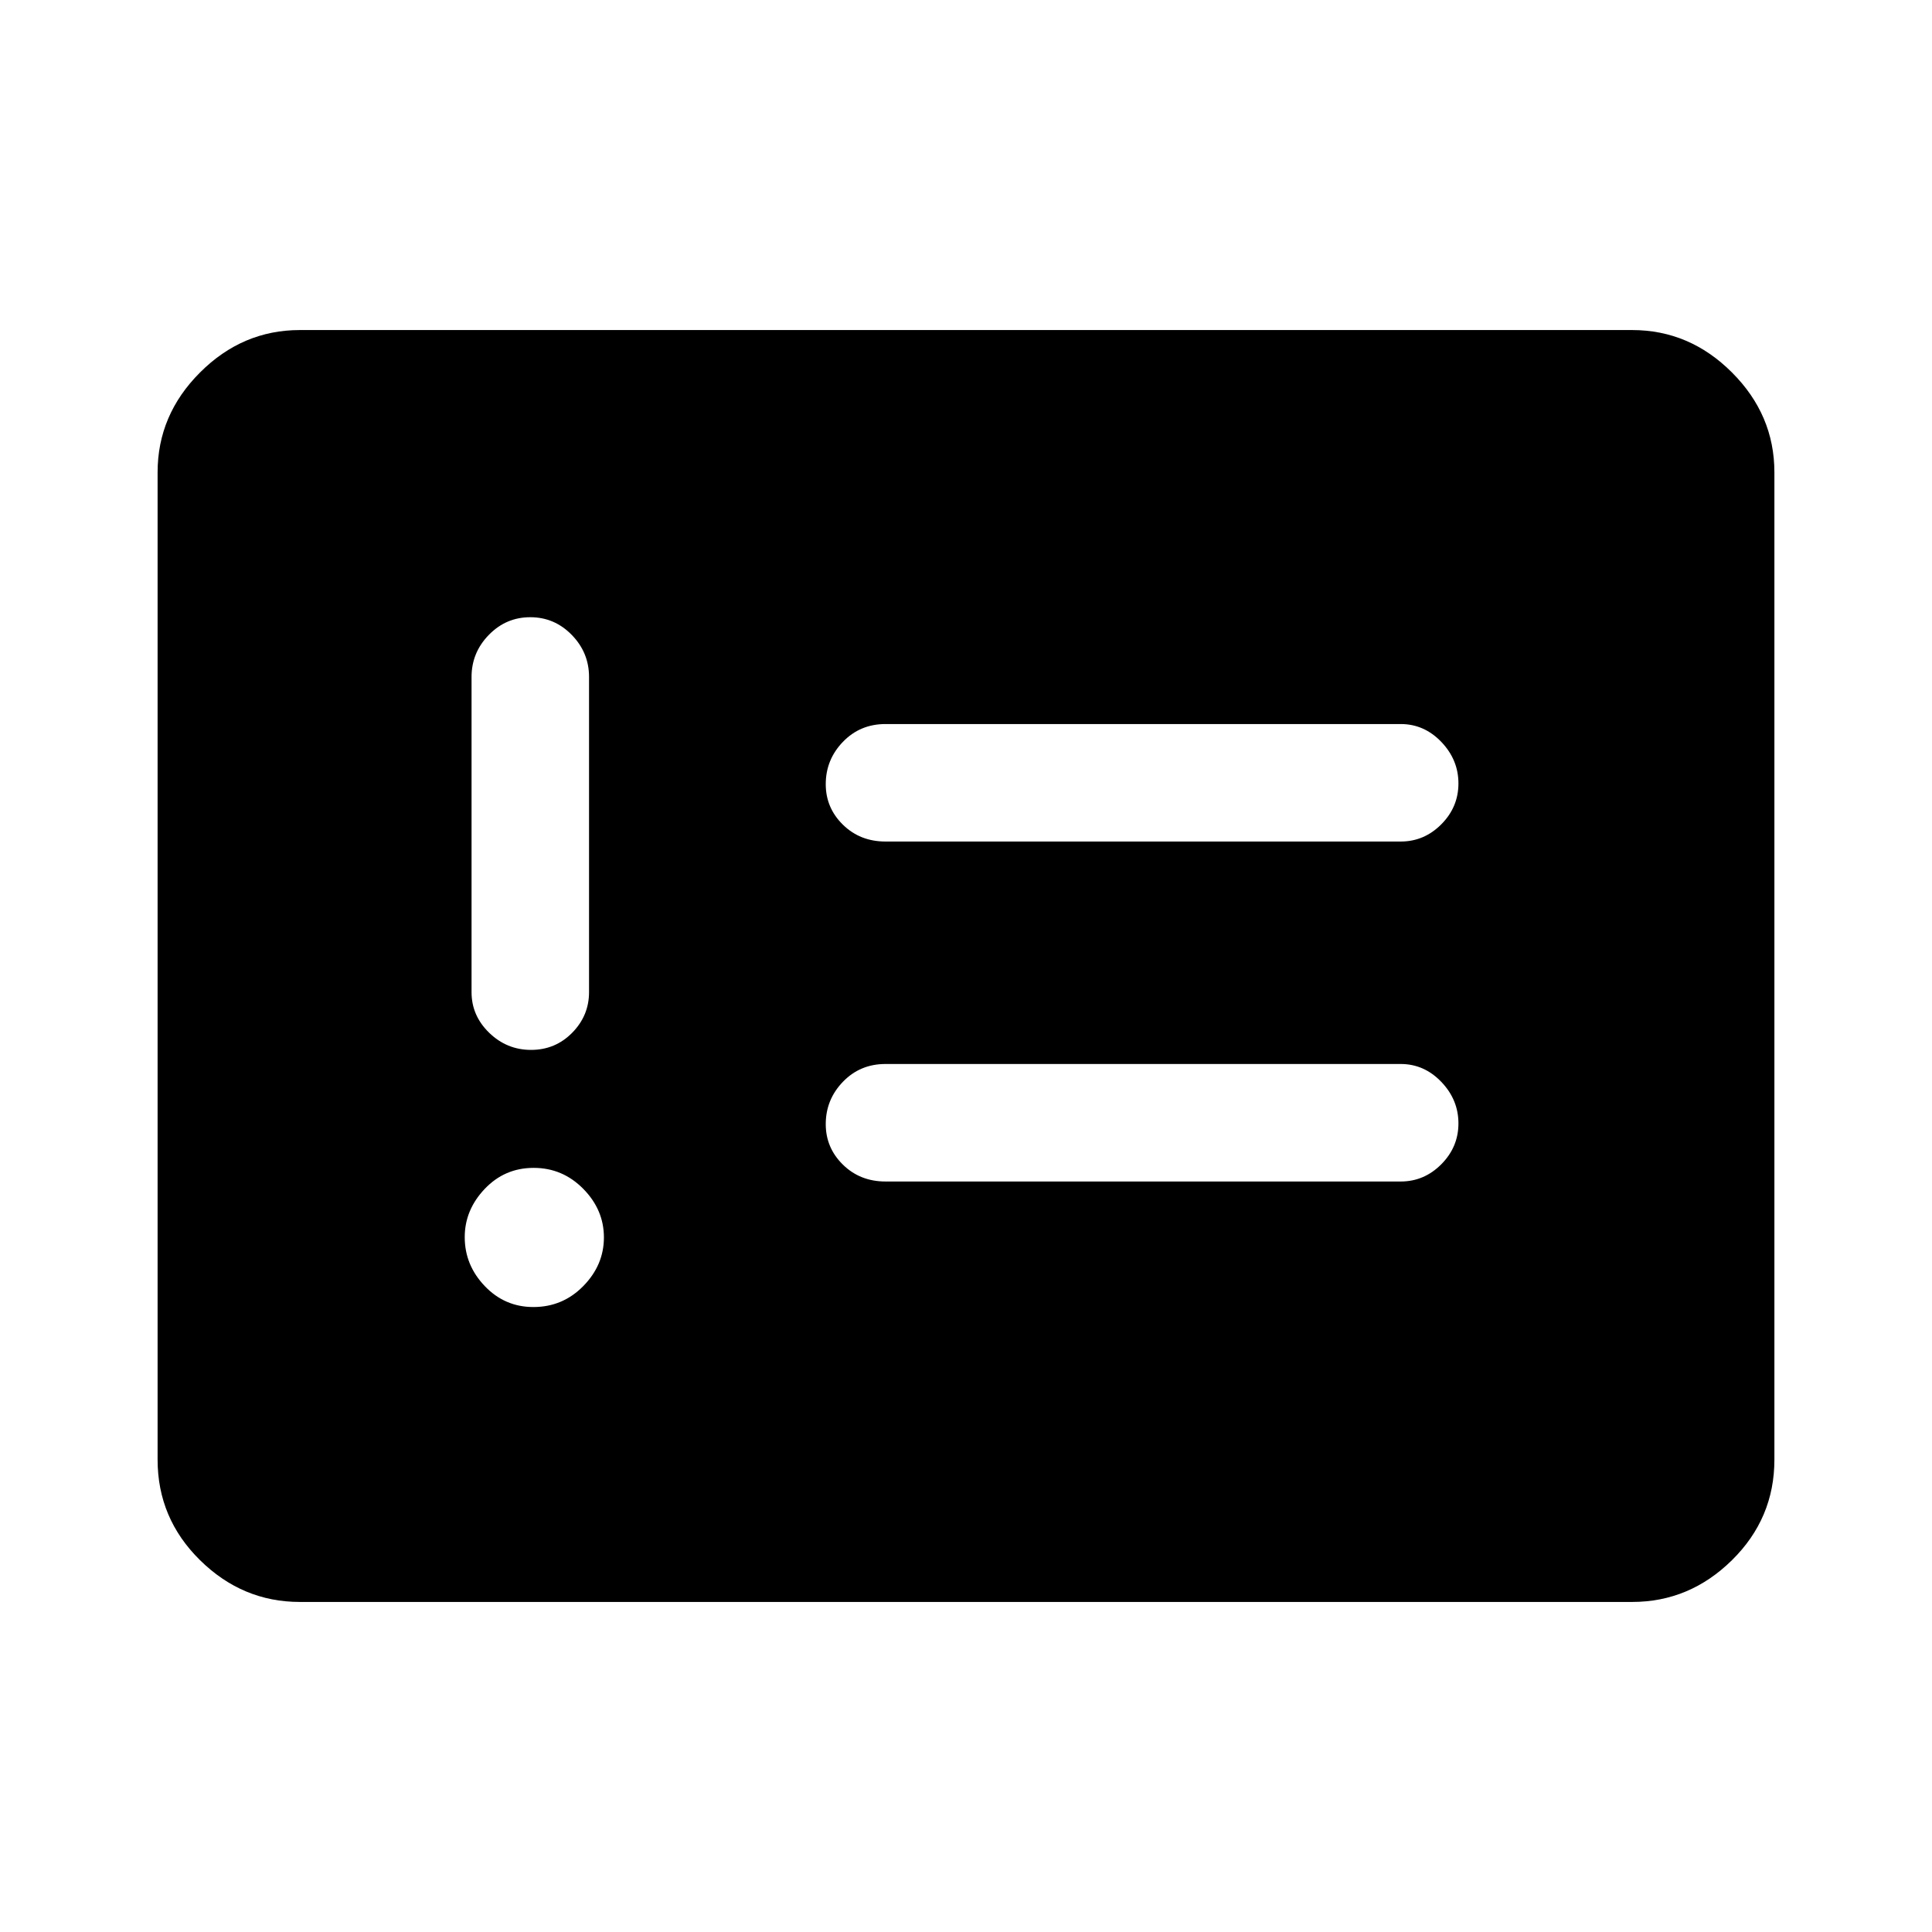 <svg xmlns="http://www.w3.org/2000/svg" height="48" viewBox="0 -960 960 960" width="48"><path d="M265.03-310.54q14.59 0 24.82-10.44t10.23-24.15q0-13.72-10.26-24.14t-24.65-10.42q-14.4 0-24.32 10.45-9.93 10.46-9.93 23.97 0 13.9 9.96 24.32 9.95 10.41 24.15 10.41Zm-1.15-127.77q12.04 0 20.43-8.51 8.38-8.51 8.38-20.18v-156.62q0-12.09-8.58-20.89t-20.62-8.8q-12.04 0-20.61 8.8t-8.57 20.89V-467q0 11.67 8.76 20.18 8.77 8.51 20.81 8.51ZM440-372.92h256q11.67 0 20.18-8.57 8.51-8.56 8.51-20.3 0-11.75-8.51-20.63-8.51-8.89-20.18-8.89H440q-12.64 0-21.17 8.86-8.52 8.85-8.52 21.03 0 11.75 8.52 20.12 8.53 8.38 21.17 8.38Zm0-168.93h256q11.67 0 20.18-8.56t8.51-20.31q0-11.74-8.51-20.63-8.51-8.88-20.18-8.88H440q-12.64 0-21.17 8.86-8.52 8.85-8.52 21.03 0 11.75 8.52 20.12 8.53 8.37 21.17 8.37ZM149-164q-28.53 0-49.61-20.76-21.08-20.77-21.08-49.93v-490.62q0-28.53 21.08-49.61T149-796h662q28.53 0 49.61 21.08t21.08 49.61v490.62q0 29.16-21.08 49.93Q839.53-164 811-164H149Z"/></svg>